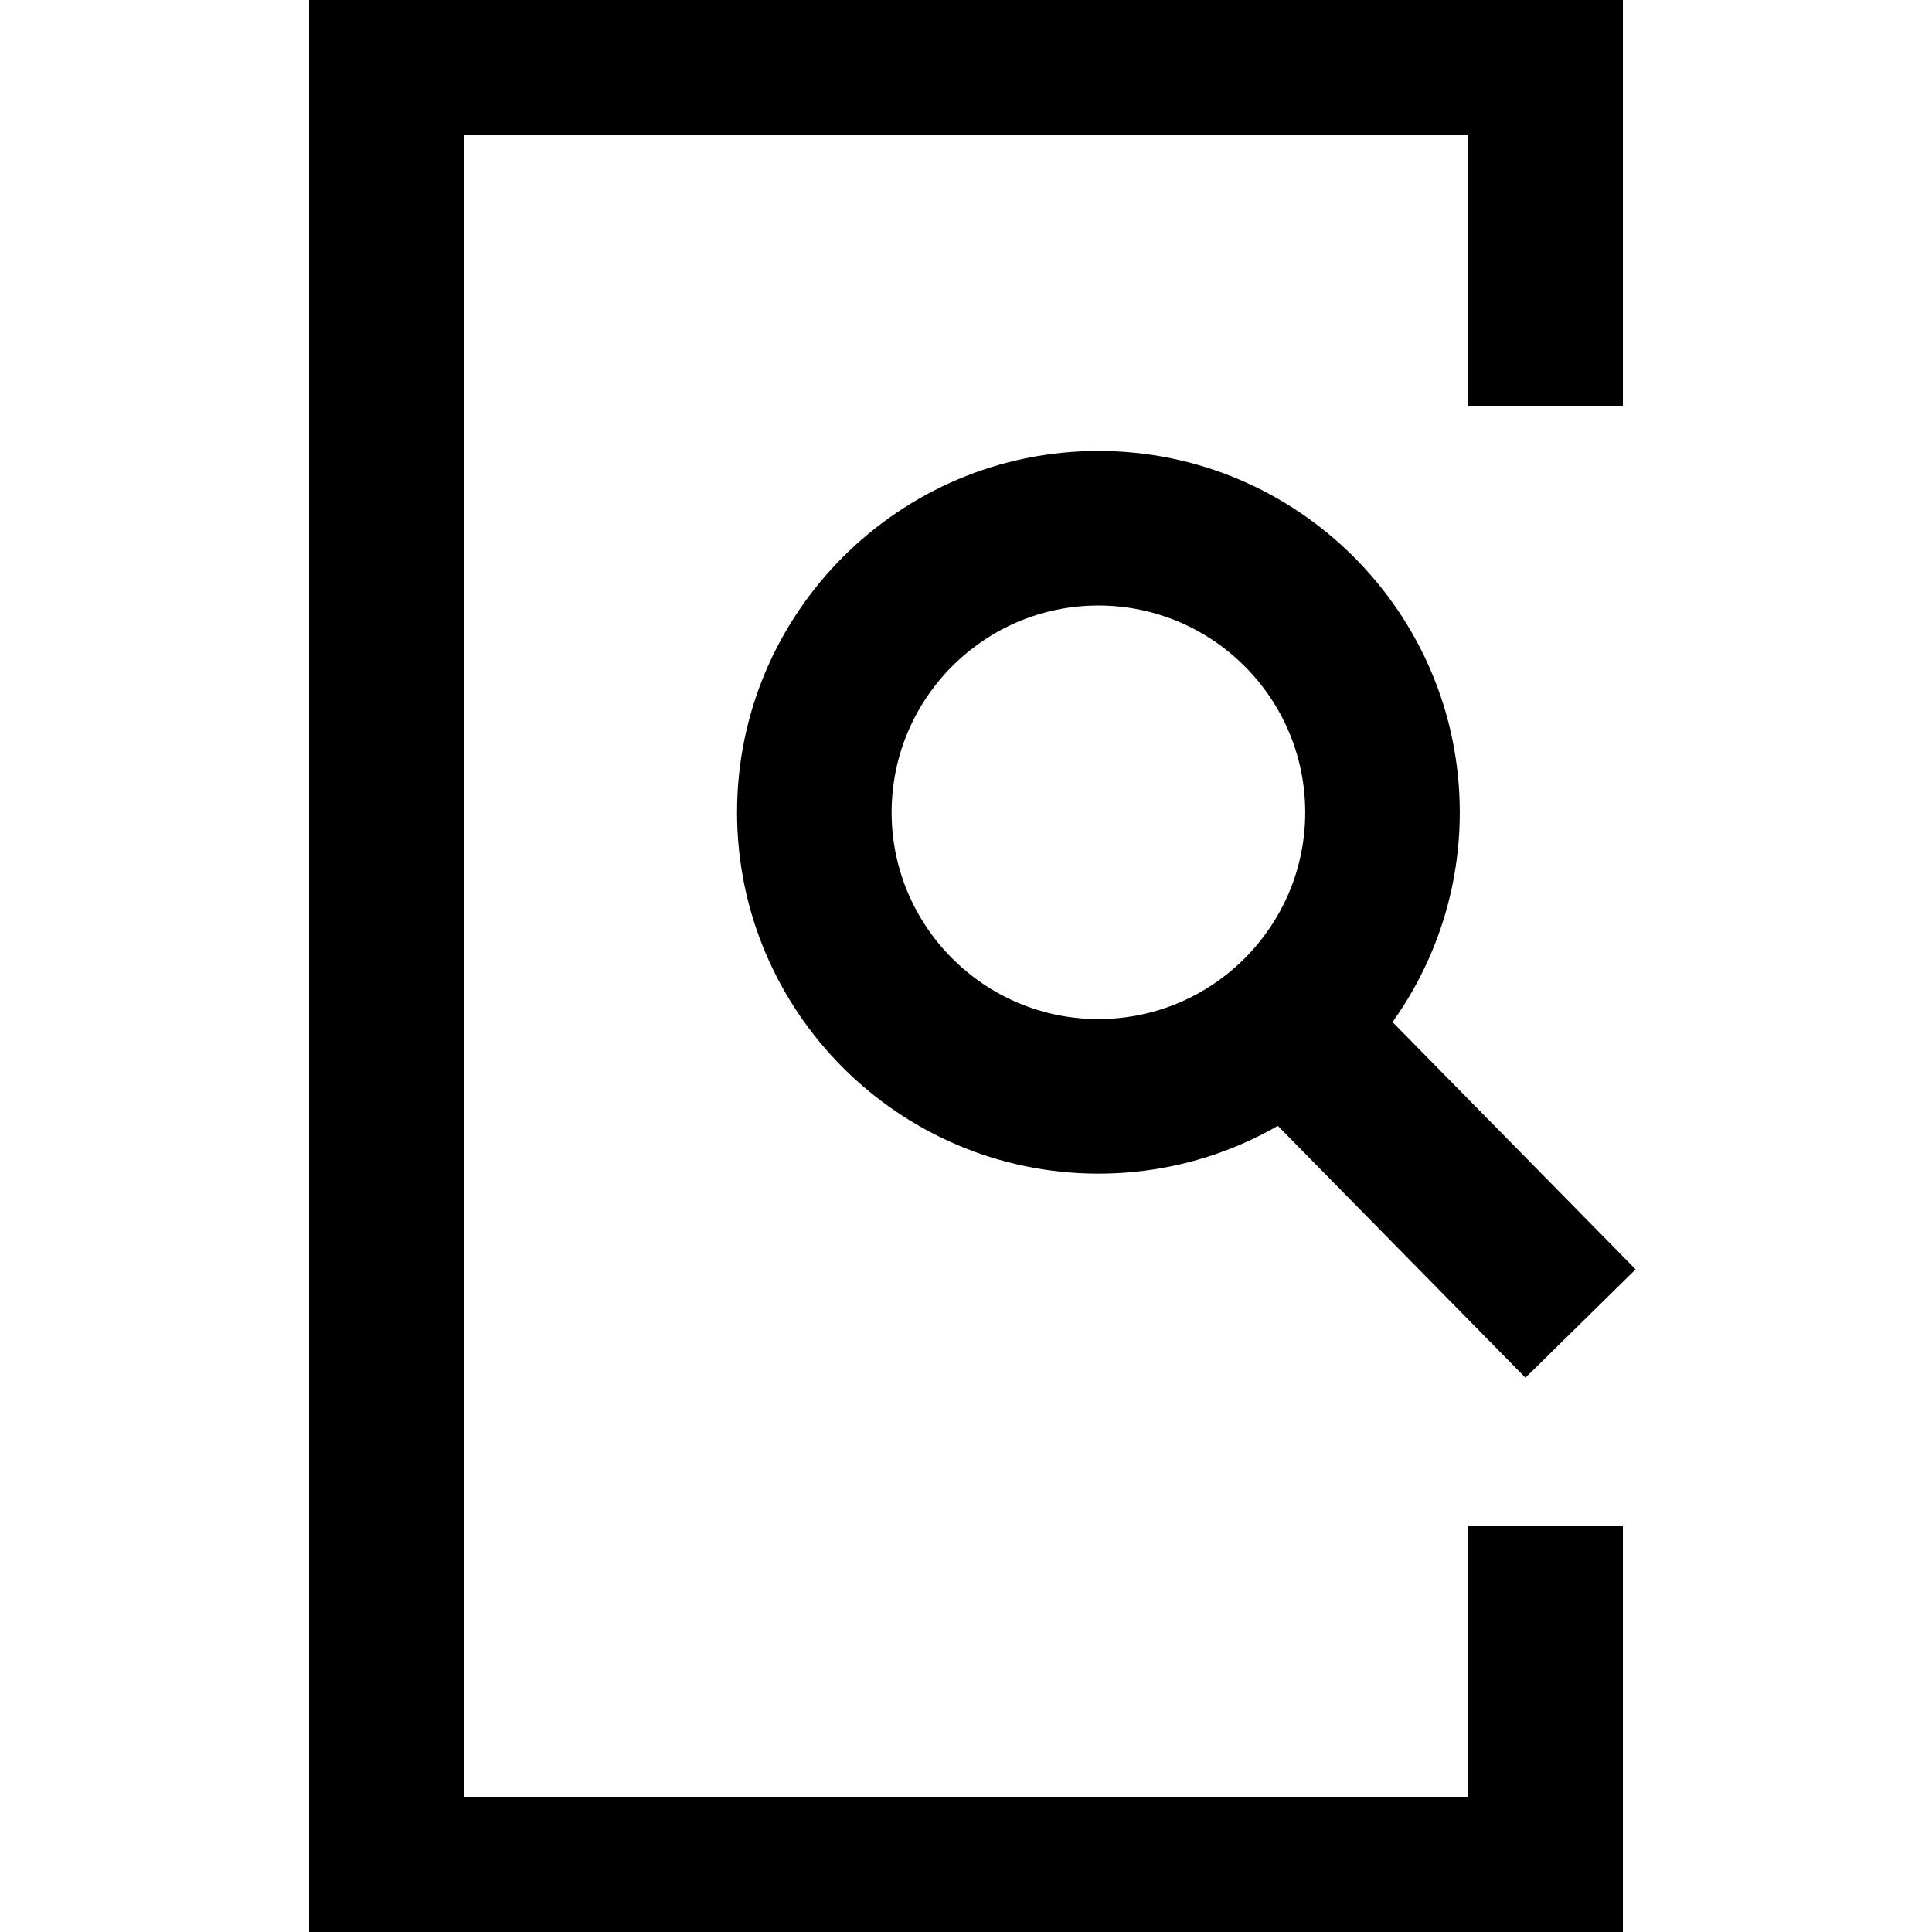 <?xml version="1.0" encoding="utf-8"?>
<!-- Generator: Adobe Illustrator 16.0.0, SVG Export Plug-In . SVG Version: 6.00 Build 0)  -->
<!DOCTYPE svg PUBLIC "-//W3C//DTD SVG 1.1//EN" "http://www.w3.org/Graphics/SVG/1.1/DTD/svg11.dtd">
<svg version="1.1" xmlns="http://www.w3.org/2000/svg" xmlns:xlink="http://www.w3.org/1999/xlink" x="0px" y="0px" width="100px"
	 height="100px" viewBox="0 0 100 100" enable-background="new 0 0 100 100" xml:space="preserve">
<g id="Layer_3" display="none">
	<circle display="inline" fill="none" stroke="#000000" stroke-width="0.25" stroke-miterlimit="10" cx="50" cy="50" r="15.134"/>
	<polyline display="inline" opacity="0.26" points="94,6 6,6 6,94 94,94 	"/>
	<circle display="inline" fill="none" stroke="#000000" stroke-width="0.25" stroke-miterlimit="10" cx="50" cy="50" r="24"/>
	<circle display="inline" fill="none" stroke="#000000" stroke-width="0.25" stroke-miterlimit="10" cx="50" cy="50" r="30"/>
	<circle display="inline" fill="none" stroke="#000000" stroke-width="0.25" stroke-miterlimit="10" cx="50" cy="50" r="9.134"/>
	<path display="inline" fill="none" stroke="#000000" stroke-width="0.25" stroke-miterlimit="10" d="M0,50C0,22.386,22.389,0,50,0
		c27.612,0,50,22.386,50,50"/>
	<path display="inline" fill="none" stroke="#000000" stroke-width="0.25" stroke-miterlimit="10" d="M100,50
		c0,27.614-22.388,50-50,50C22.389,100,0,77.614,0,50"/>
</g>
<g id="Your_Icon">
</g>
<g id="Layer_4">
	<polygon points="84,101 16,101 16,-1 84,-1 84,21 76,21 76,7 24,7 24,93 76,93 76,79 84,79 	"/>
	<path d="M56.853,60.747c-10.313,0-18.703-8.389-18.703-18.7c0-10.314,8.39-18.706,18.703-18.706
		c10.314,0,18.705,8.392,18.705,18.706C75.558,52.358,67.167,60.747,56.853,60.747z M56.853,31.341
		c-5.902,0-10.703,4.803-10.703,10.706c0,5.9,4.801,10.7,10.703,10.7c5.902,0,10.705-4.8,10.705-10.7
		C67.558,36.144,62.755,31.341,56.853,31.341z"/>
	<rect x="63.718" y="56.914" transform="matrix(0.701 0.713 -0.713 0.701 65.632 -34.824)" width="21.315" height="8"/>
</g>
</svg>
